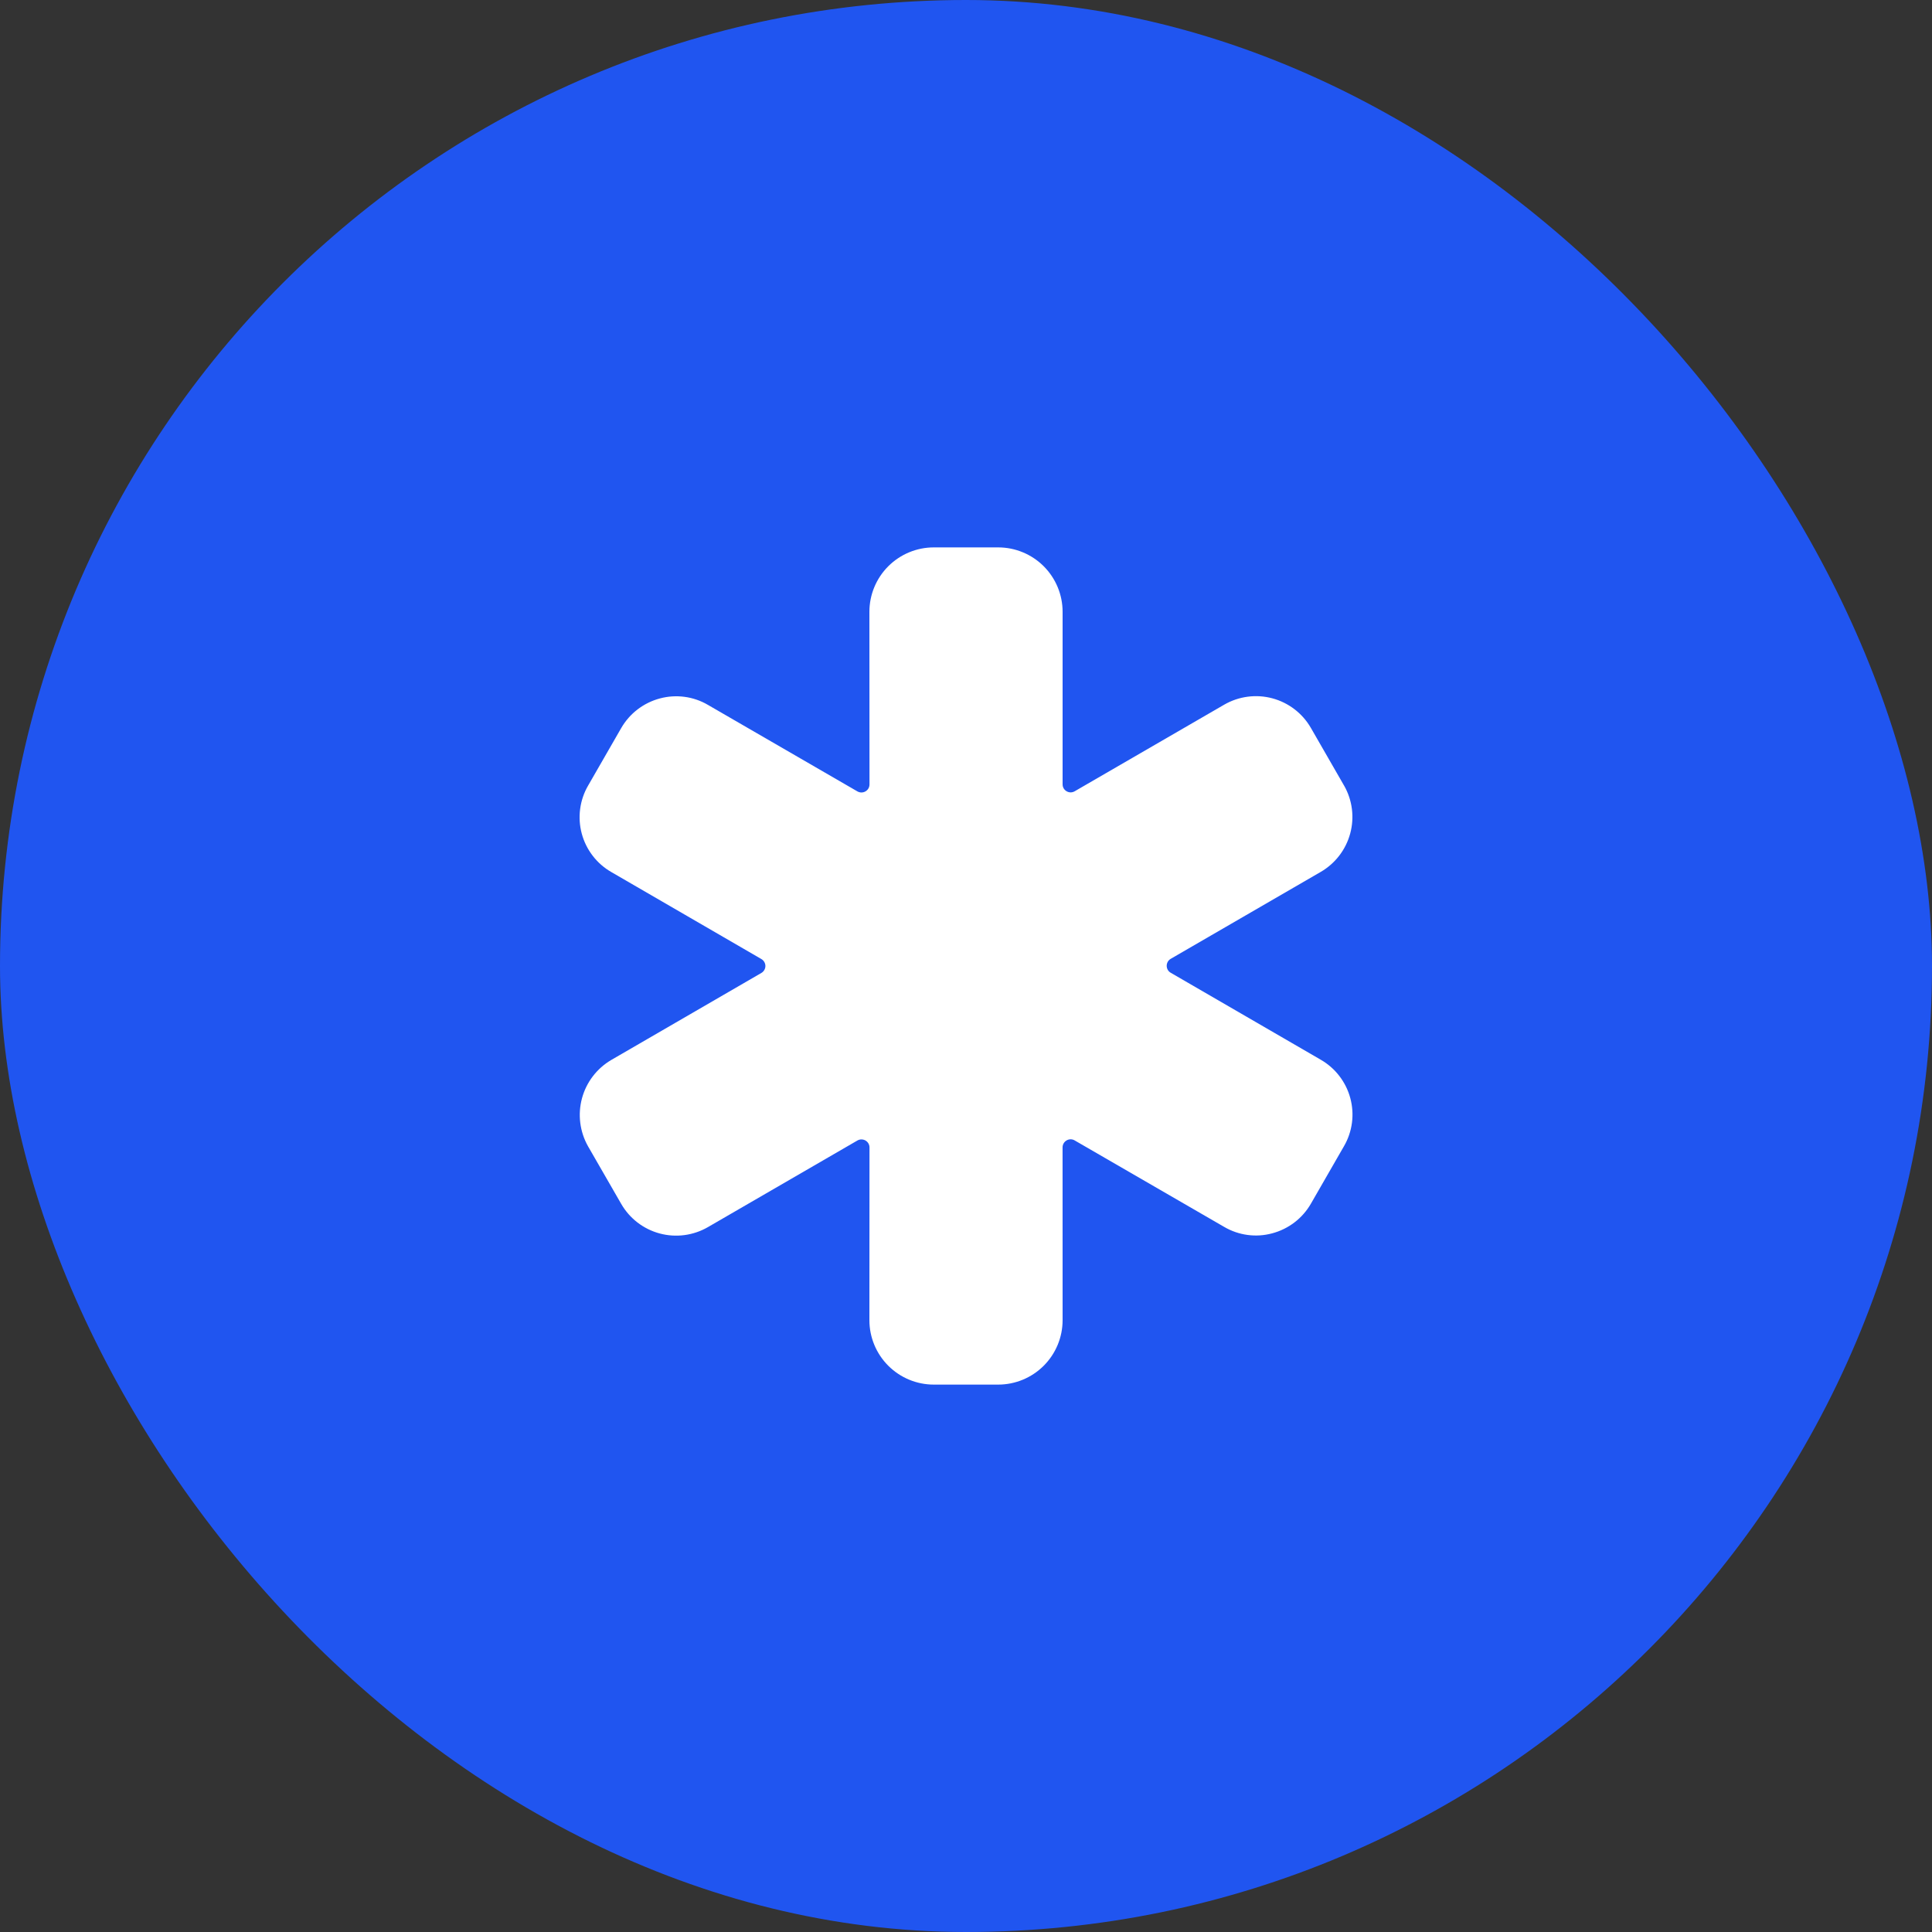 <svg width="60" height="60" viewBox="0 0 60 60" fill="none" xmlns="http://www.w3.org/2000/svg">
<rect x="0" y="0" width="60" height="60" fill="#333333" stroke="none"/>
<rect width="60" height="60" rx="30" fill="#2055F0"/>
<path d="M31 43H29C28.47 43 27.961 42.789 27.586 42.414C27.211 42.039 27 41.53 27 41L27.003 35.636C27.003 35.592 26.992 35.549 26.97 35.511C26.948 35.473 26.916 35.441 26.878 35.419C26.84 35.398 26.797 35.386 26.753 35.386C26.709 35.386 26.666 35.397 26.628 35.419L21.982 38.111C21.53 38.371 20.993 38.442 20.489 38.307C19.985 38.172 19.555 37.843 19.294 37.391L18.263 35.601L18.259 35.594C18.006 35.143 17.939 34.609 18.074 34.109C18.209 33.609 18.535 33.182 18.982 32.919L23.645 30.216C23.683 30.194 23.714 30.163 23.736 30.125C23.758 30.087 23.77 30.044 23.77 30C23.77 29.956 23.758 29.913 23.736 29.875C23.714 29.837 23.683 29.806 23.645 29.784L18.986 27.083C18.762 26.954 18.565 26.783 18.408 26.578C18.25 26.373 18.134 26.139 18.067 25.889C18 25.64 17.983 25.379 18.017 25.123C18.051 24.866 18.135 24.619 18.265 24.396L19.292 22.611C19.422 22.386 19.595 22.188 19.802 22.03C20.009 21.872 20.245 21.756 20.496 21.69C20.745 21.623 21.005 21.607 21.26 21.641C21.515 21.675 21.762 21.76 21.984 21.89L26.628 24.578C26.666 24.599 26.709 24.611 26.753 24.611C26.797 24.611 26.84 24.599 26.878 24.577C26.916 24.555 26.948 24.524 26.97 24.486C26.992 24.448 27.003 24.404 27.003 24.361L27 19C27 18.47 27.211 17.961 27.586 17.586C27.961 17.211 28.47 17 29 17H31C31.53 17 32.039 17.211 32.414 17.586C32.789 17.961 33 18.47 33 19V24.358C33 24.401 33.011 24.445 33.033 24.483C33.055 24.521 33.087 24.552 33.125 24.574C33.163 24.596 33.206 24.608 33.25 24.608C33.294 24.608 33.337 24.596 33.375 24.574L38.021 21.883C38.473 21.623 39.01 21.552 39.514 21.687C40.018 21.822 40.448 22.152 40.709 22.603L41.739 24.393L41.743 24.399C42 24.851 42.068 25.386 41.931 25.888C41.795 26.39 41.466 26.817 41.016 27.078L36.358 29.777C36.32 29.799 36.288 29.831 36.266 29.869C36.245 29.907 36.233 29.95 36.233 29.994C36.233 30.038 36.245 30.081 36.266 30.119C36.288 30.157 36.32 30.188 36.358 30.21L41.016 32.91C41.24 33.039 41.437 33.21 41.594 33.415C41.752 33.62 41.868 33.854 41.935 34.104C42.002 34.353 42.02 34.614 41.986 34.87C41.952 35.127 41.868 35.374 41.738 35.597L40.711 37.382C40.581 37.608 40.408 37.805 40.201 37.963C39.994 38.121 39.758 38.237 39.506 38.303C39.258 38.37 38.998 38.387 38.742 38.352C38.487 38.318 38.241 38.233 38.019 38.103L33.374 35.416C33.337 35.394 33.293 35.382 33.249 35.382C33.206 35.382 33.163 35.394 33.125 35.416C33.087 35.438 33.055 35.469 33.033 35.507C33.011 35.545 32.999 35.588 32.999 35.632L33 41C33 41.53 32.789 42.039 32.414 42.414C32.039 42.789 31.53 43 31 43Z" fill="white"/>
</svg>
